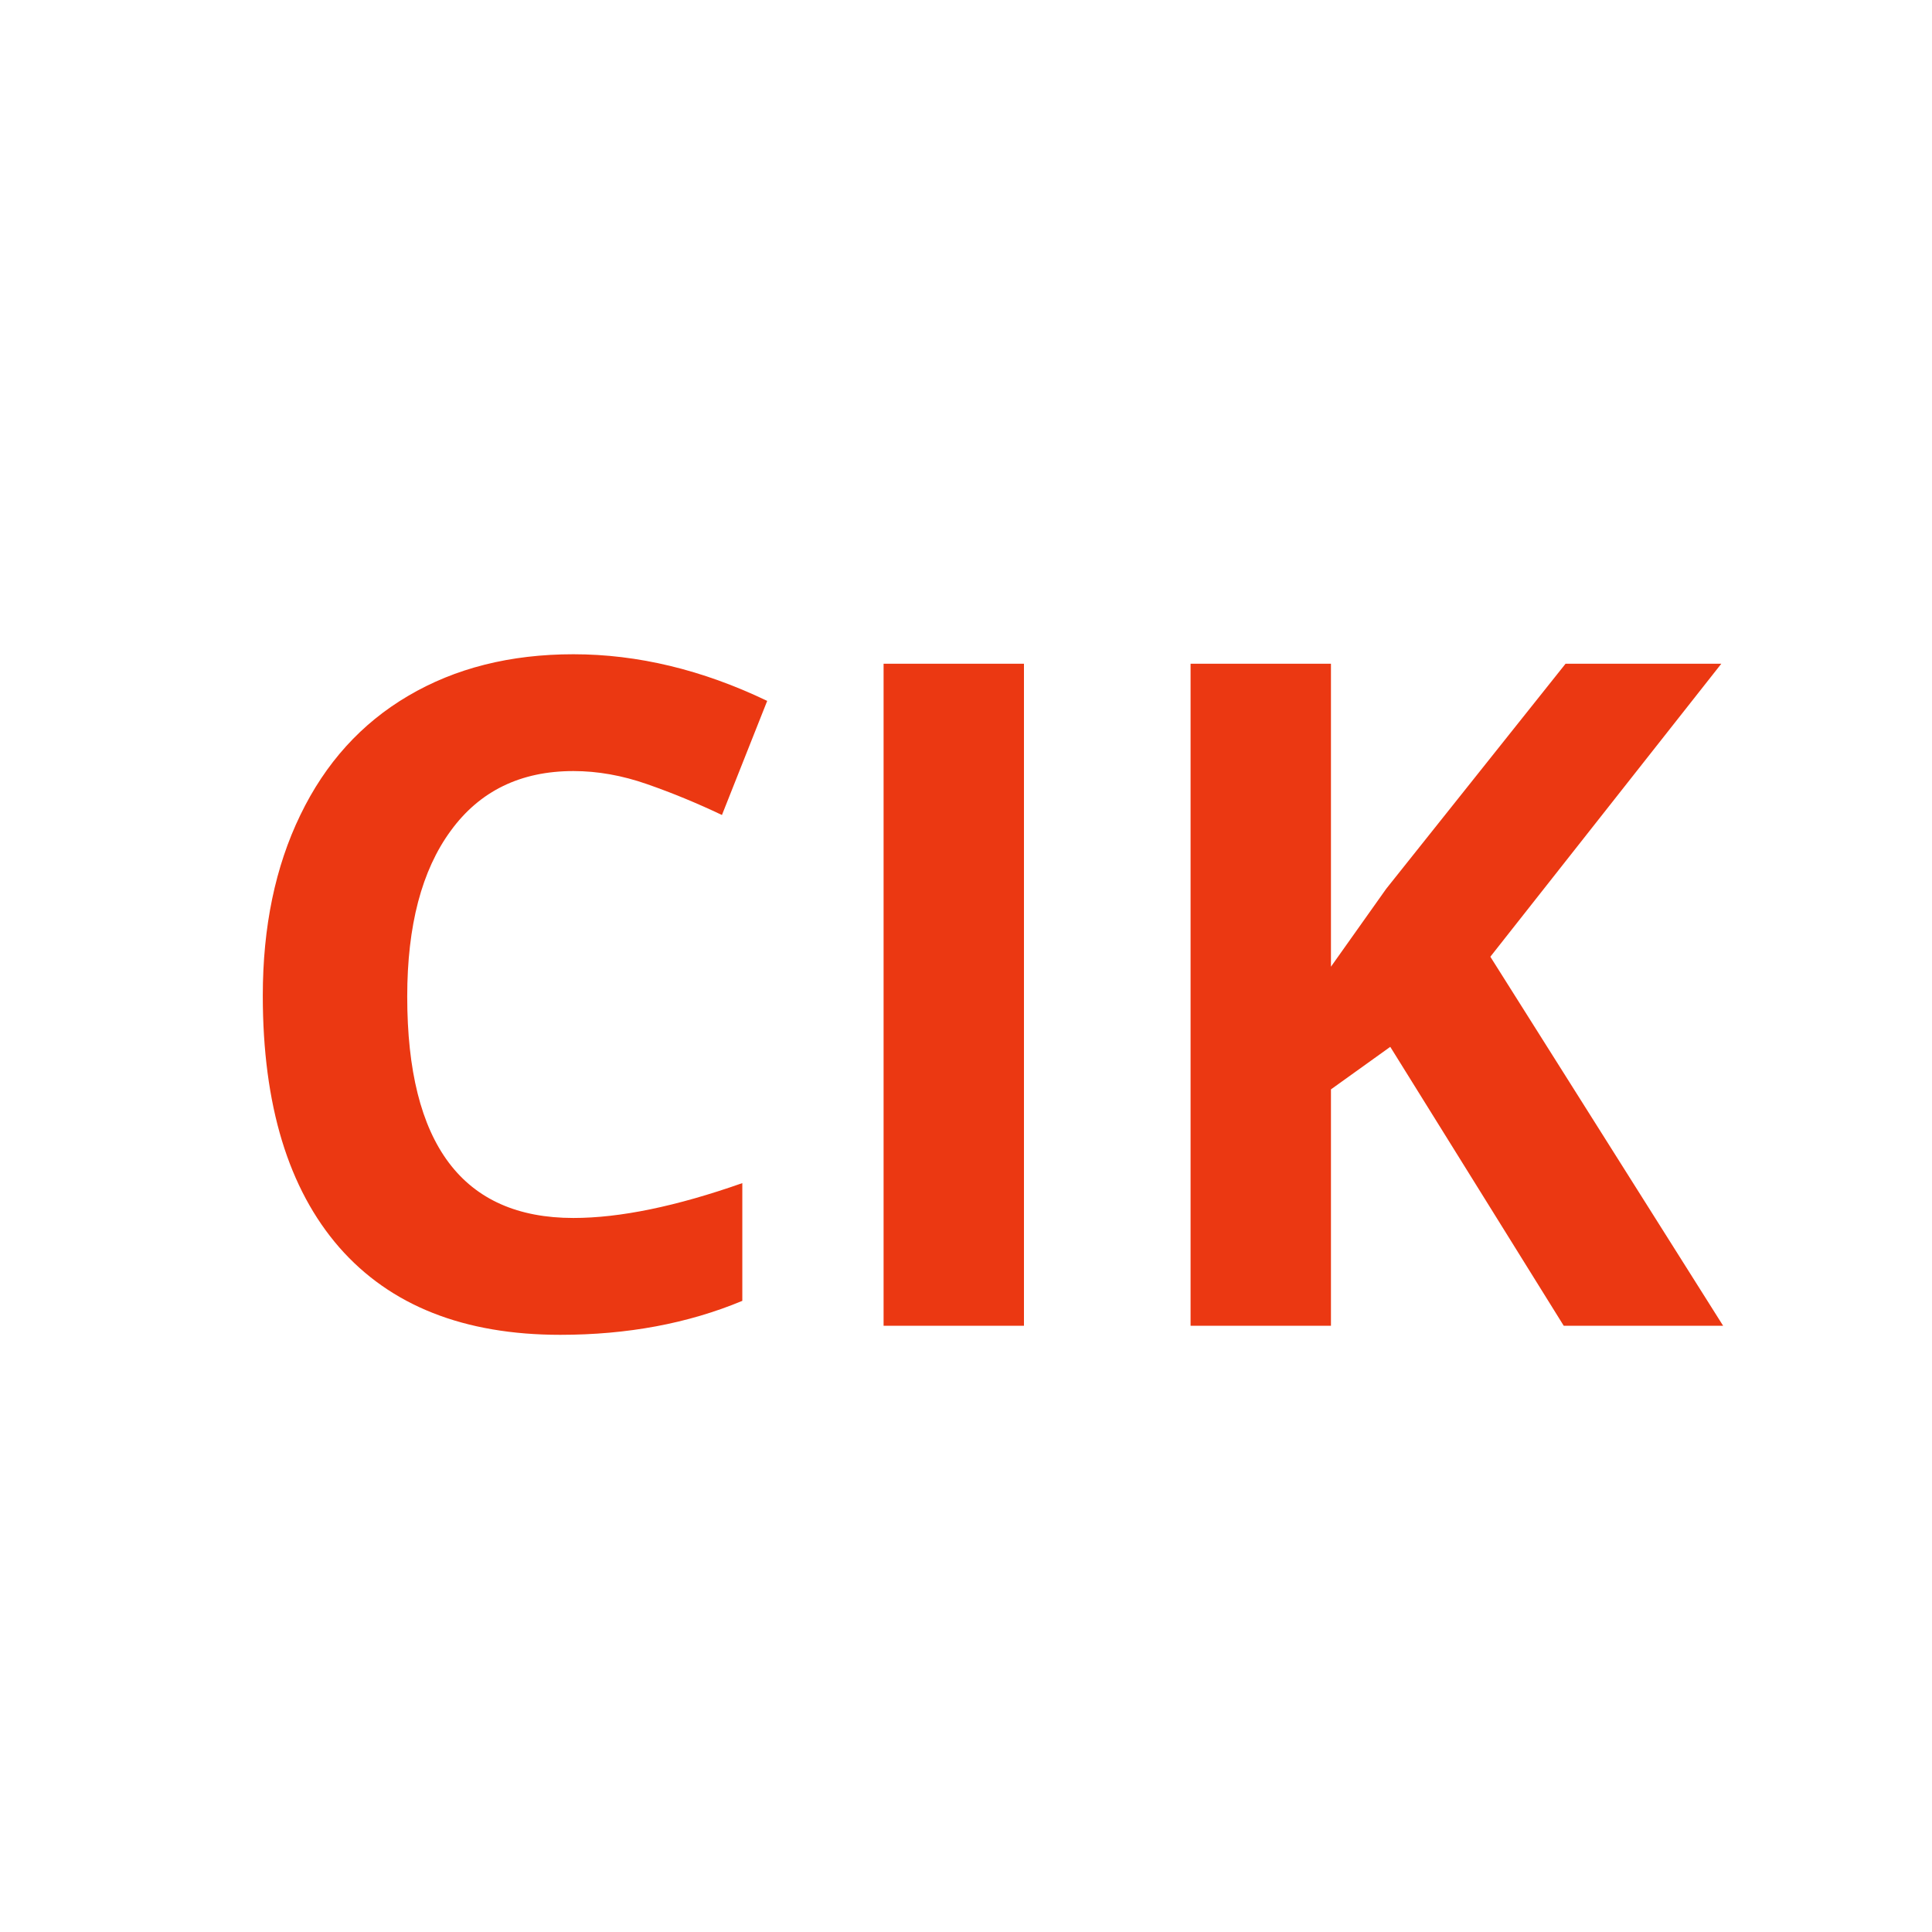 <svg width="50" height="50" viewBox="0 0 50 50" version="1.1" xmlns="http://www.w3.org/2000/svg" xmlns:xlink="http://www.w3.org/1999/xlink" xmlns:figma="http://www.figma.com/figma/ns">
<title>Rectangle</title>
<desc>Created using Figma</desc>
<g id="Canvas" transform="translate(526 425)" figma:type="canvas">
<rect x="-526" y="-425" width="50" height="50" fill="#E5E5E5"/>
<g id="Rectangle" style="mix-blend-mode:normal;" figma:type="rounded-rectangle">
<use xlink:href="#path0_fill" transform="matrix(1 -3.46945e-18 3.46945e-18 1 -526 -425)" fill="#FFFFFF" style="mix-blend-mode:normal;"/>
</g>
<g id="CIK" style="mix-blend-mode:normal;" figma:type="text">
<use xlink:href="#path1_fill" transform="translate(-526 -425)" fill="#EB3812" style="mix-blend-mode:normal;"/>
</g>
</g>
<defs>
<path id="path0_fill" d="M 0 0L 50 0L 50 50L 0 50L 0 0Z"/>
<path id="path1_fill" d="M 14.84 19.955C 13.473 19.955 12.414 20.471 11.664 21.502C 10.914 22.525 10.539 23.955 10.539 25.791C 10.539 29.611 11.973 31.521 14.84 31.521C 16.043 31.521 17.5 31.221 19.211 30.619L 19.211 33.666C 17.805 34.252 16.234 34.545 14.5 34.545C 12.008 34.545 10.102 33.791 8.781 32.283C 7.461 30.768 6.801 28.596 6.801 25.768C 6.801 23.986 7.125 22.428 7.773 21.092C 8.422 19.748 9.352 18.721 10.562 18.01C 11.781 17.291 13.207 16.932 14.84 16.932C 16.504 16.932 18.176 17.334 19.855 18.139L 18.684 21.092C 18.043 20.787 17.398 20.521 16.75 20.295C 16.102 20.068 15.465 19.955 14.84 19.955ZM 22.867 34.31L 22.867 17.178L 26.5 17.178L 26.5 34.31L 22.867 34.31ZM 44.594 34.31L 40.469 34.31L 35.98 27.092L 34.445 28.193L 34.445 34.31L 30.812 34.31L 30.812 17.178L 34.445 17.178L 34.445 25.018L 35.875 23.002L 40.516 17.178L 44.547 17.178L 38.57 24.76L 44.594 34.31Z"/>
</defs>
</svg>
